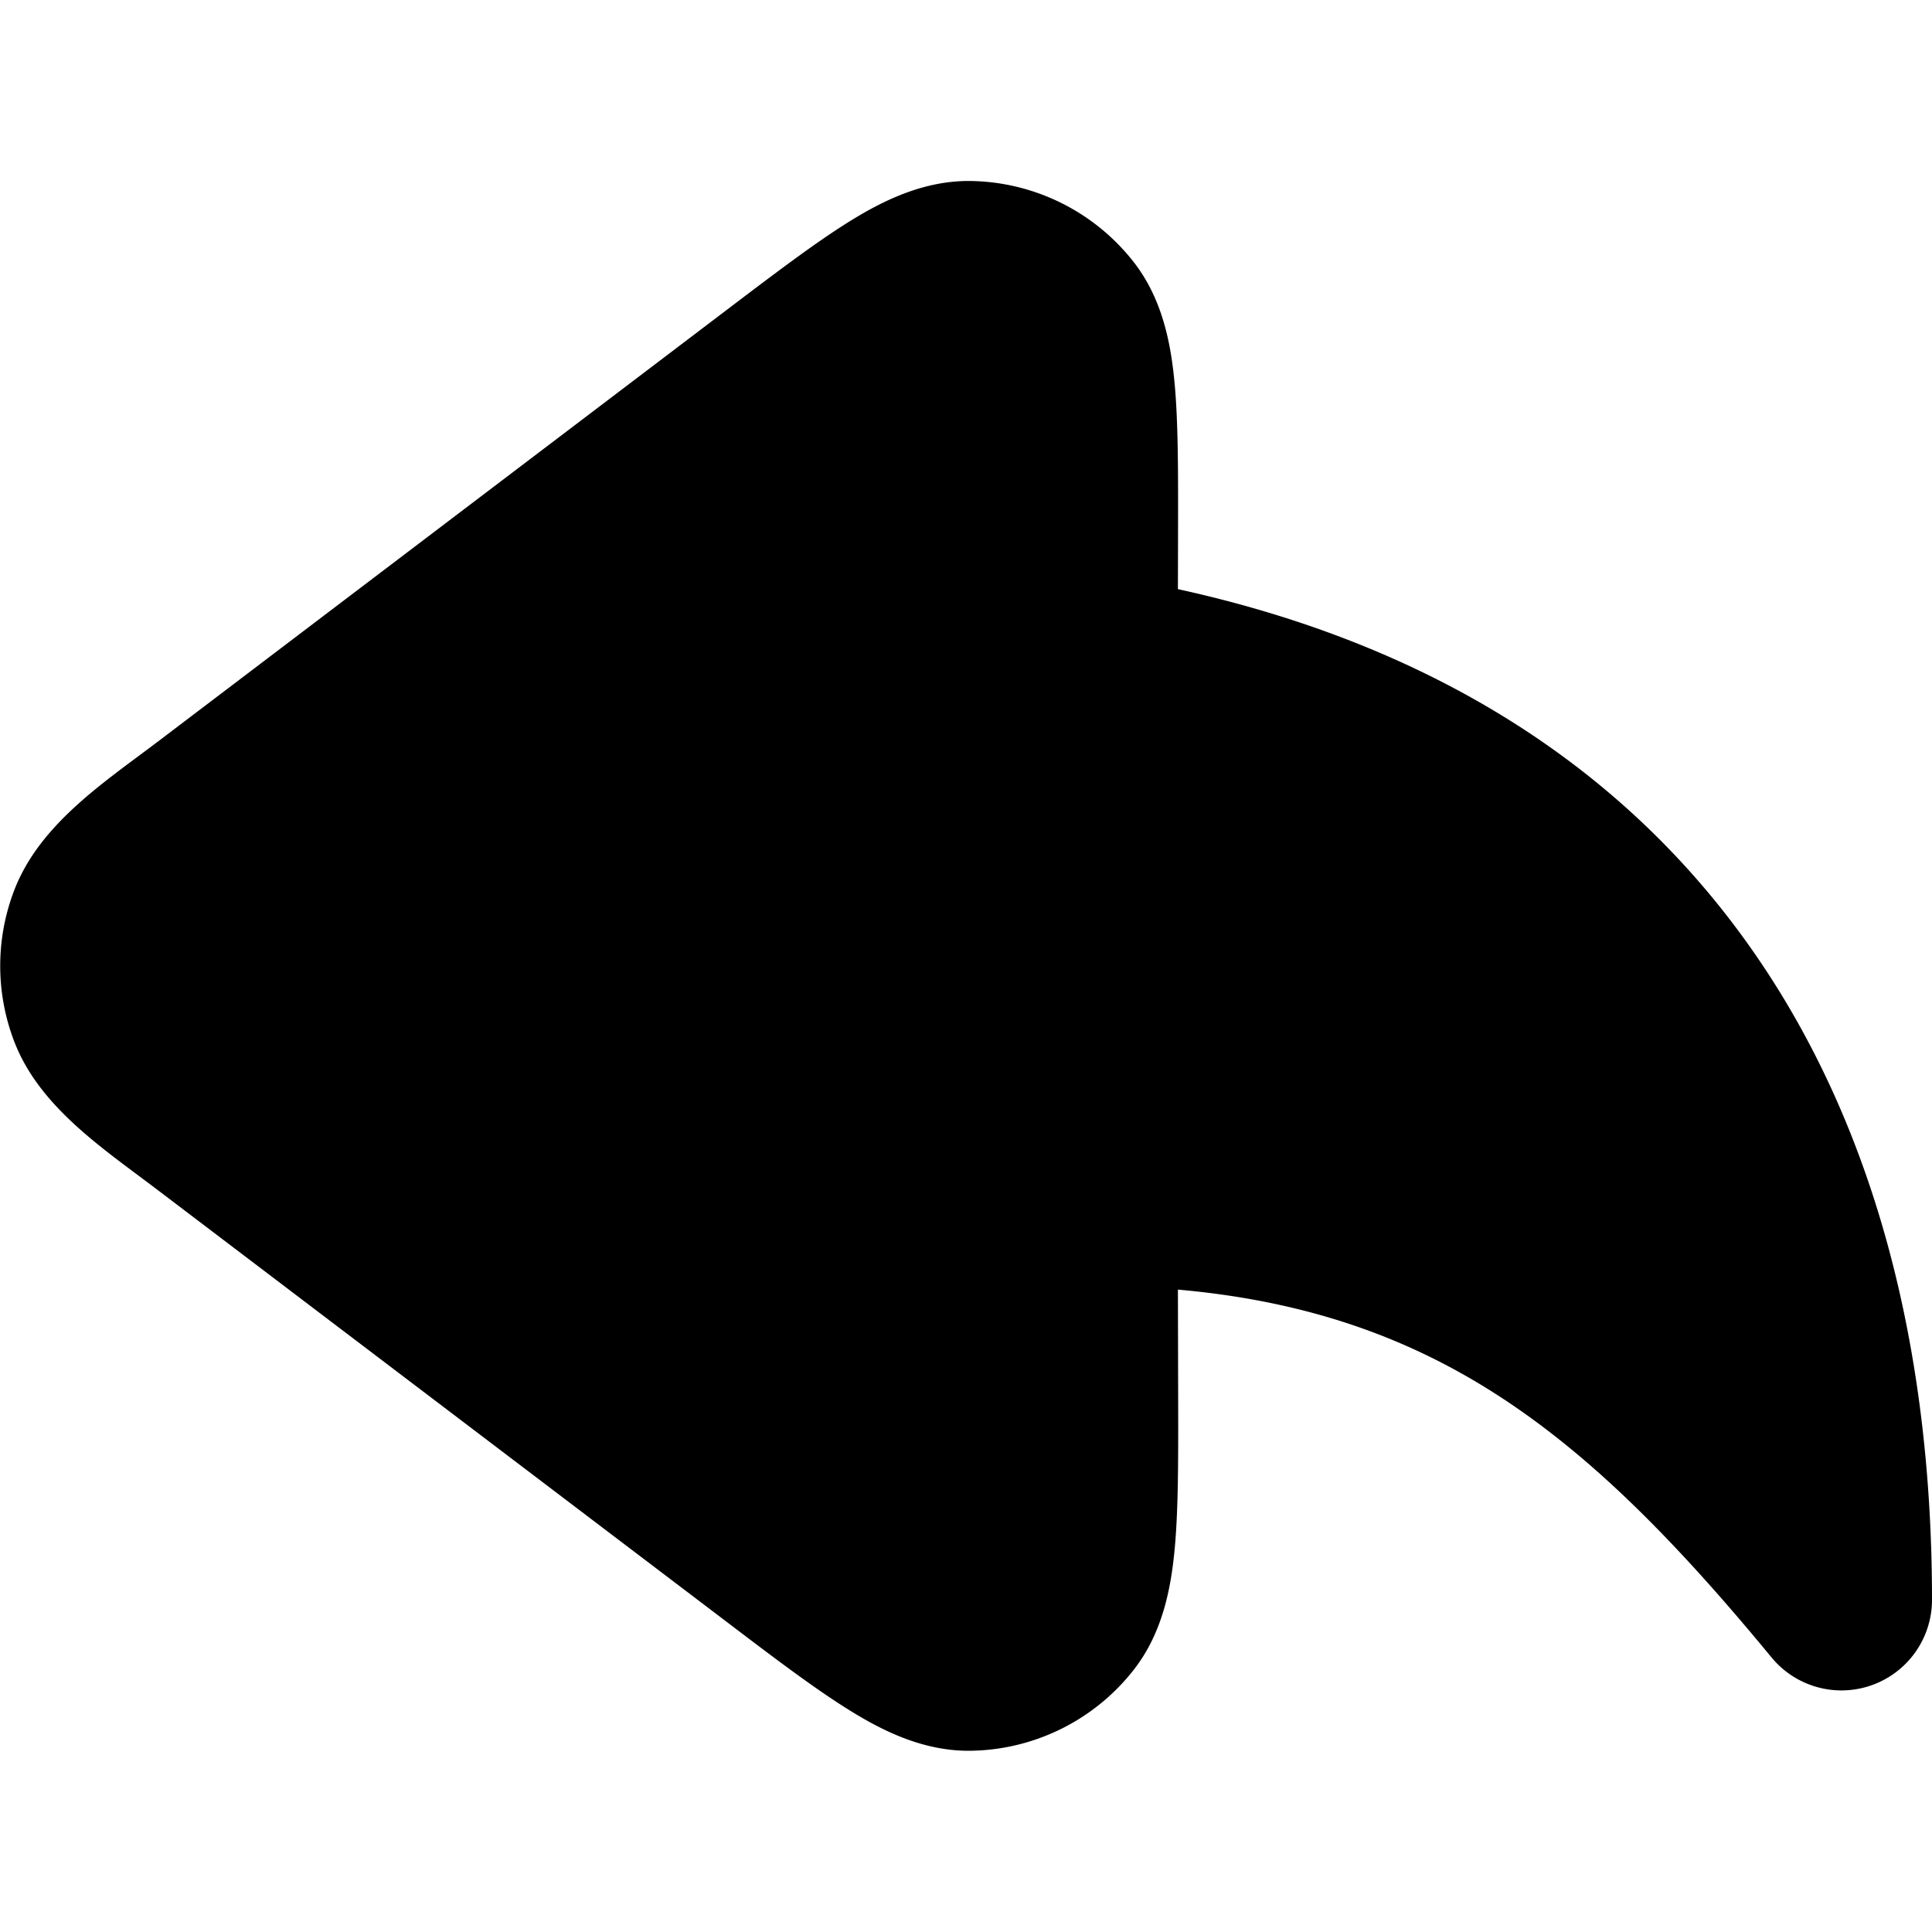 <svg xmlns="http://www.w3.org/2000/svg" width="16" height="16" fill="none" viewBox="0 0 16 16"><path fill="currentColor" d="M8.044 1.499c-.4-.007-.747.171-1.022.343-.278.174-.61.426-.999.721L1.32 6.132c-.449.341-.989.689-1.201 1.238a1.746 1.746 0 0 0 0 1.258c.208.539.735.884 1.176 1.219l4.729 3.589c.388.295.72.546.999.72.275.172.621.35 1.021.343a1.746 1.746 0 0 0 1.344-.669c.247-.315.313-.699.342-1.022.029-.327.028-.744.027-1.231l-.002-.897c.996.088 1.778.355 2.461.759.863.511 1.615 1.268 2.455 2.287A.75.75 0 0 0 16 13.25c0-2.036-.453-3.966-1.571-5.497-1.029-1.409-2.573-2.414-4.674-2.874l.001-.458c.001-.487.002-.904-.027-1.231-.029-.323-.095-.707-.342-1.022a1.746 1.746 0 0 0-1.344-.669Z"/></svg>
